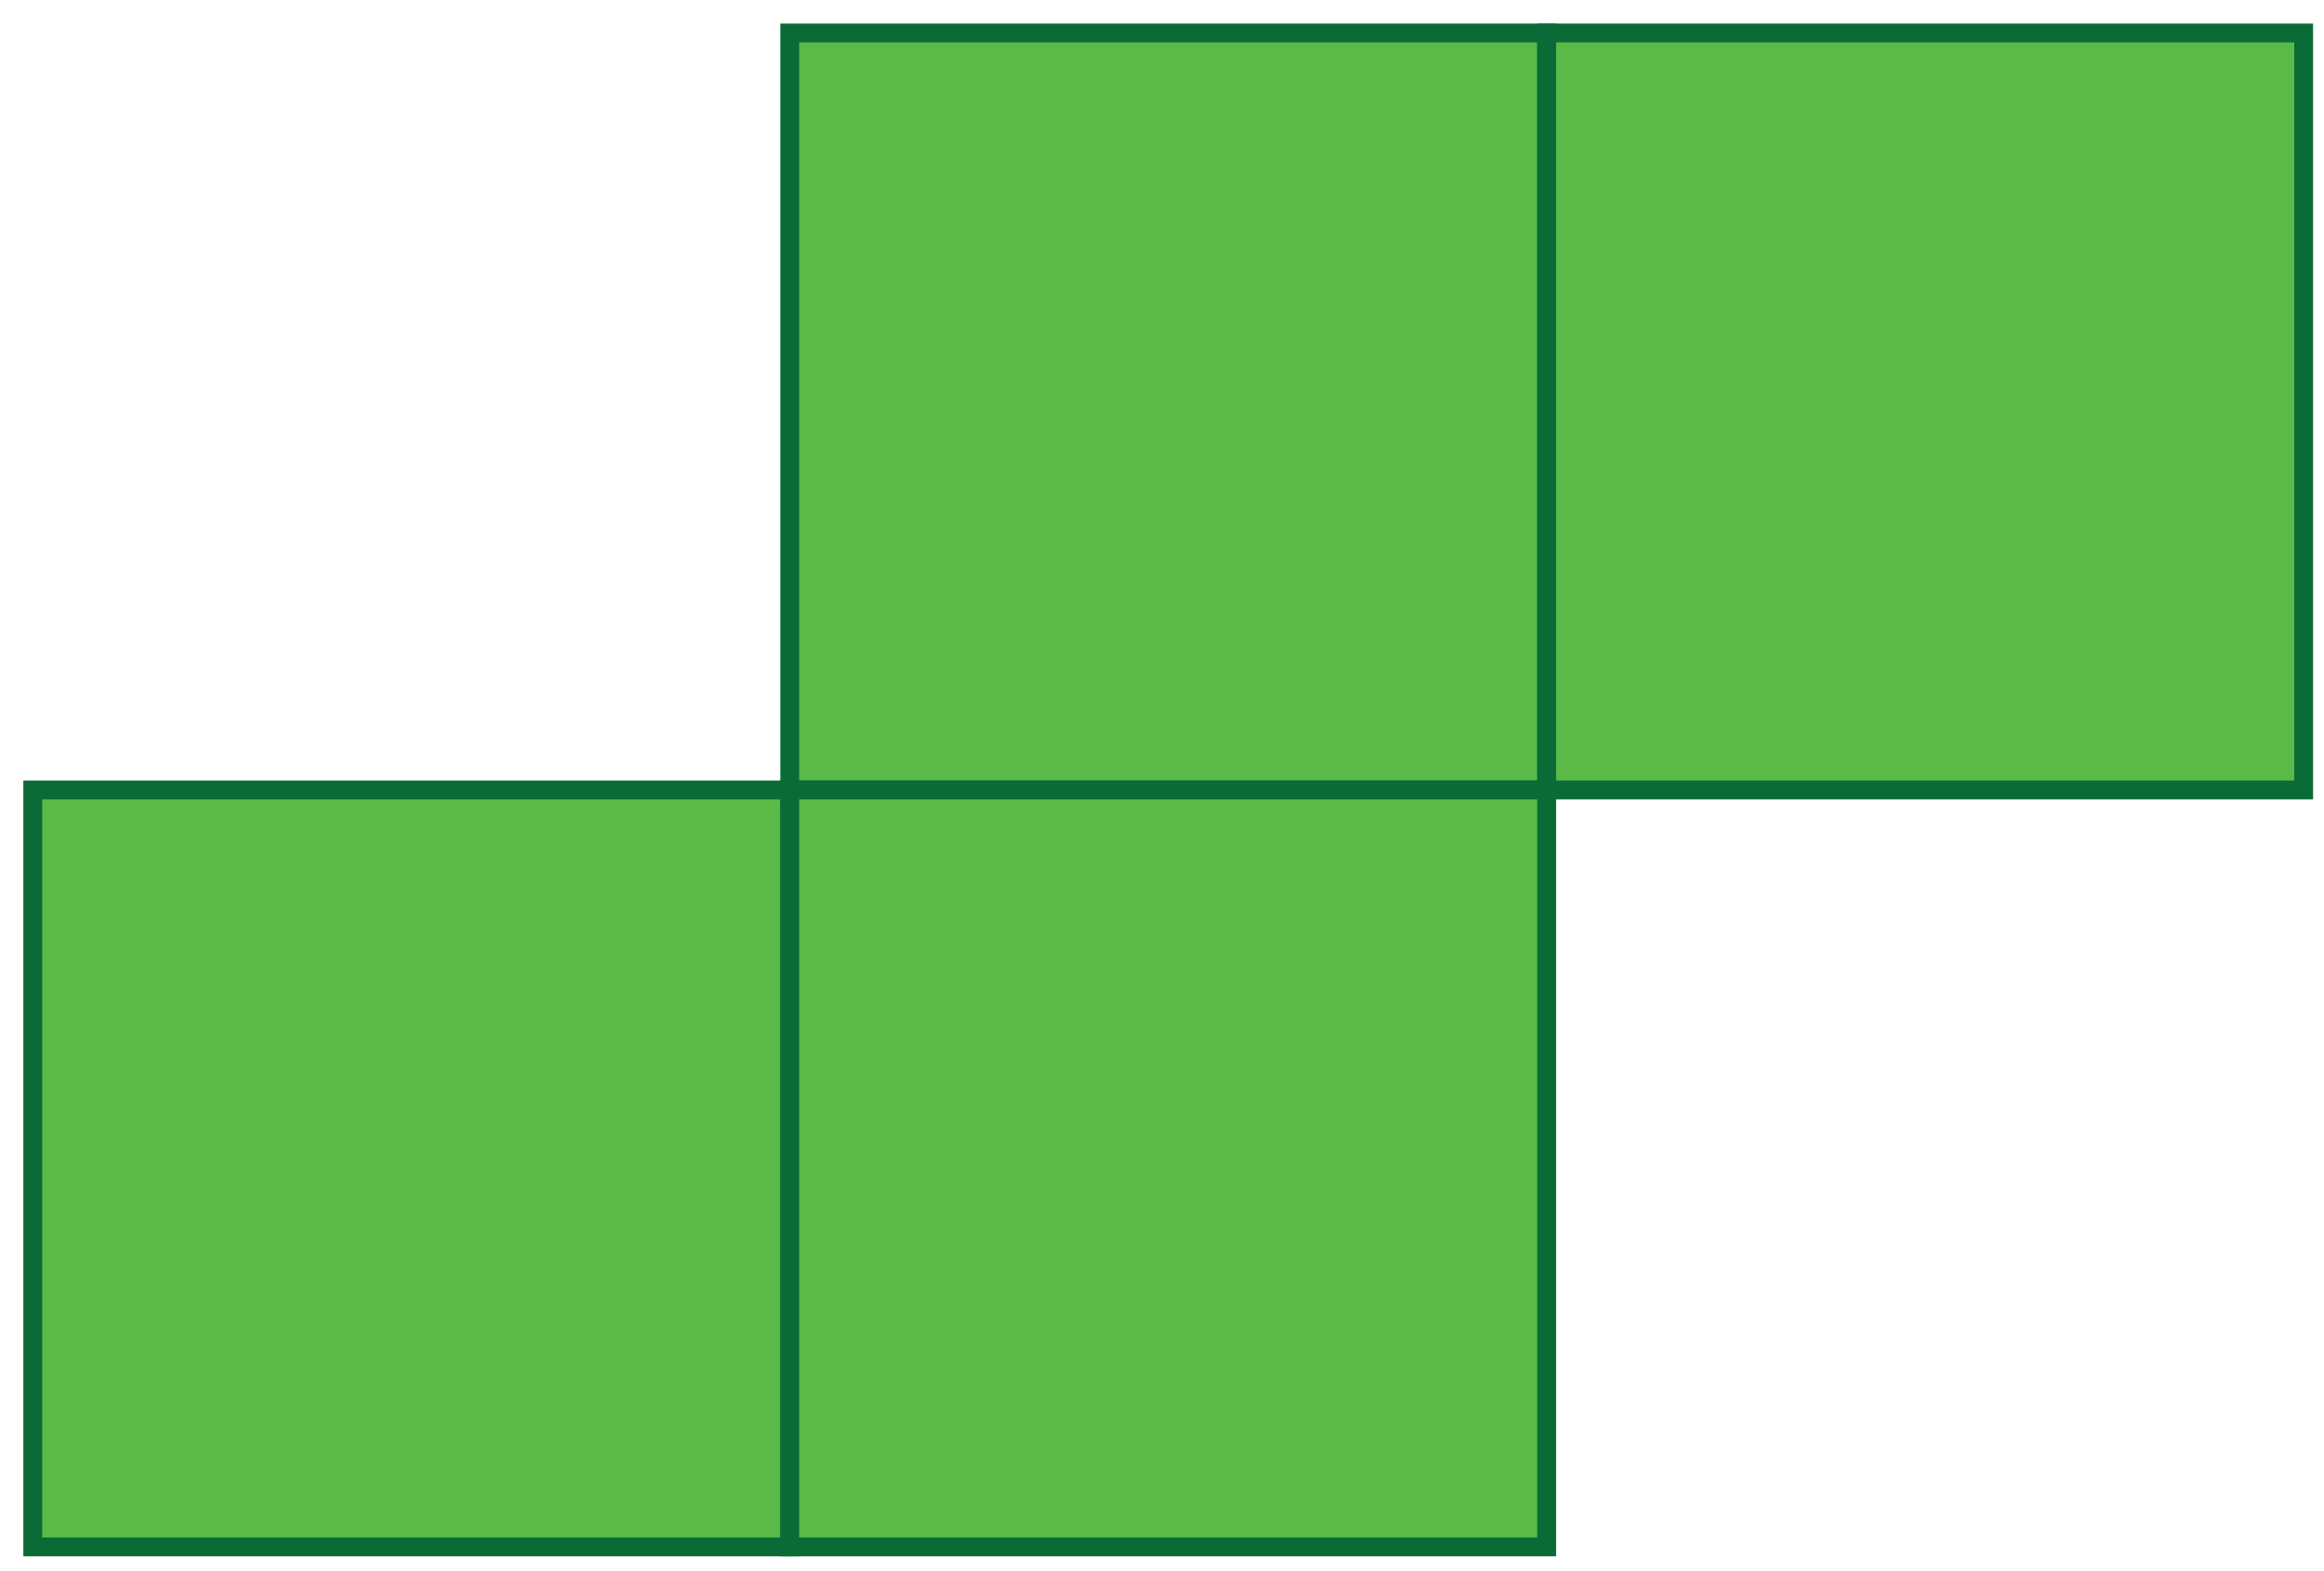 <?xml version="1.0" encoding="utf-8"?>
<!-- Generator: Adobe Illustrator 16.0.0, SVG Export Plug-In . SVG Version: 6.00 Build 0)  -->
<!DOCTYPE svg PUBLIC "-//W3C//DTD SVG 1.1//EN" "http://www.w3.org/Graphics/SVG/1.1/DTD/svg11.dtd">
<svg version="1.1" id="Layer_1" xmlns="http://www.w3.org/2000/svg" xmlns:xlink="http://www.w3.org/1999/xlink" x="0px" y="0px"
	 width="123.337px" height="83.394px" viewBox="0 0 123.337 83.394" enable-background="new 0 0 123.337 83.394"
	 xml:space="preserve">
<rect x="41.912" y="1.751" fill="#5BBA47" stroke="#0A6B37" stroke-miterlimit="10" width="40.172" height="40.173"/>
<rect x="82.084" y="1.751" fill="#5BBA47" stroke="#0A6B37" stroke-miterlimit="10" width="40.173" height="40.172"/>
<rect x="1.739" y="41.924" fill="#5BBA47" stroke="#0A6B37" stroke-miterlimit="10" width="40.173" height="40.172"/>
<rect x="41.911" y="41.924" fill="#5BBA47" stroke="#0A6B37" stroke-miterlimit="10" width="40.173" height="40.172"/>
</svg>
